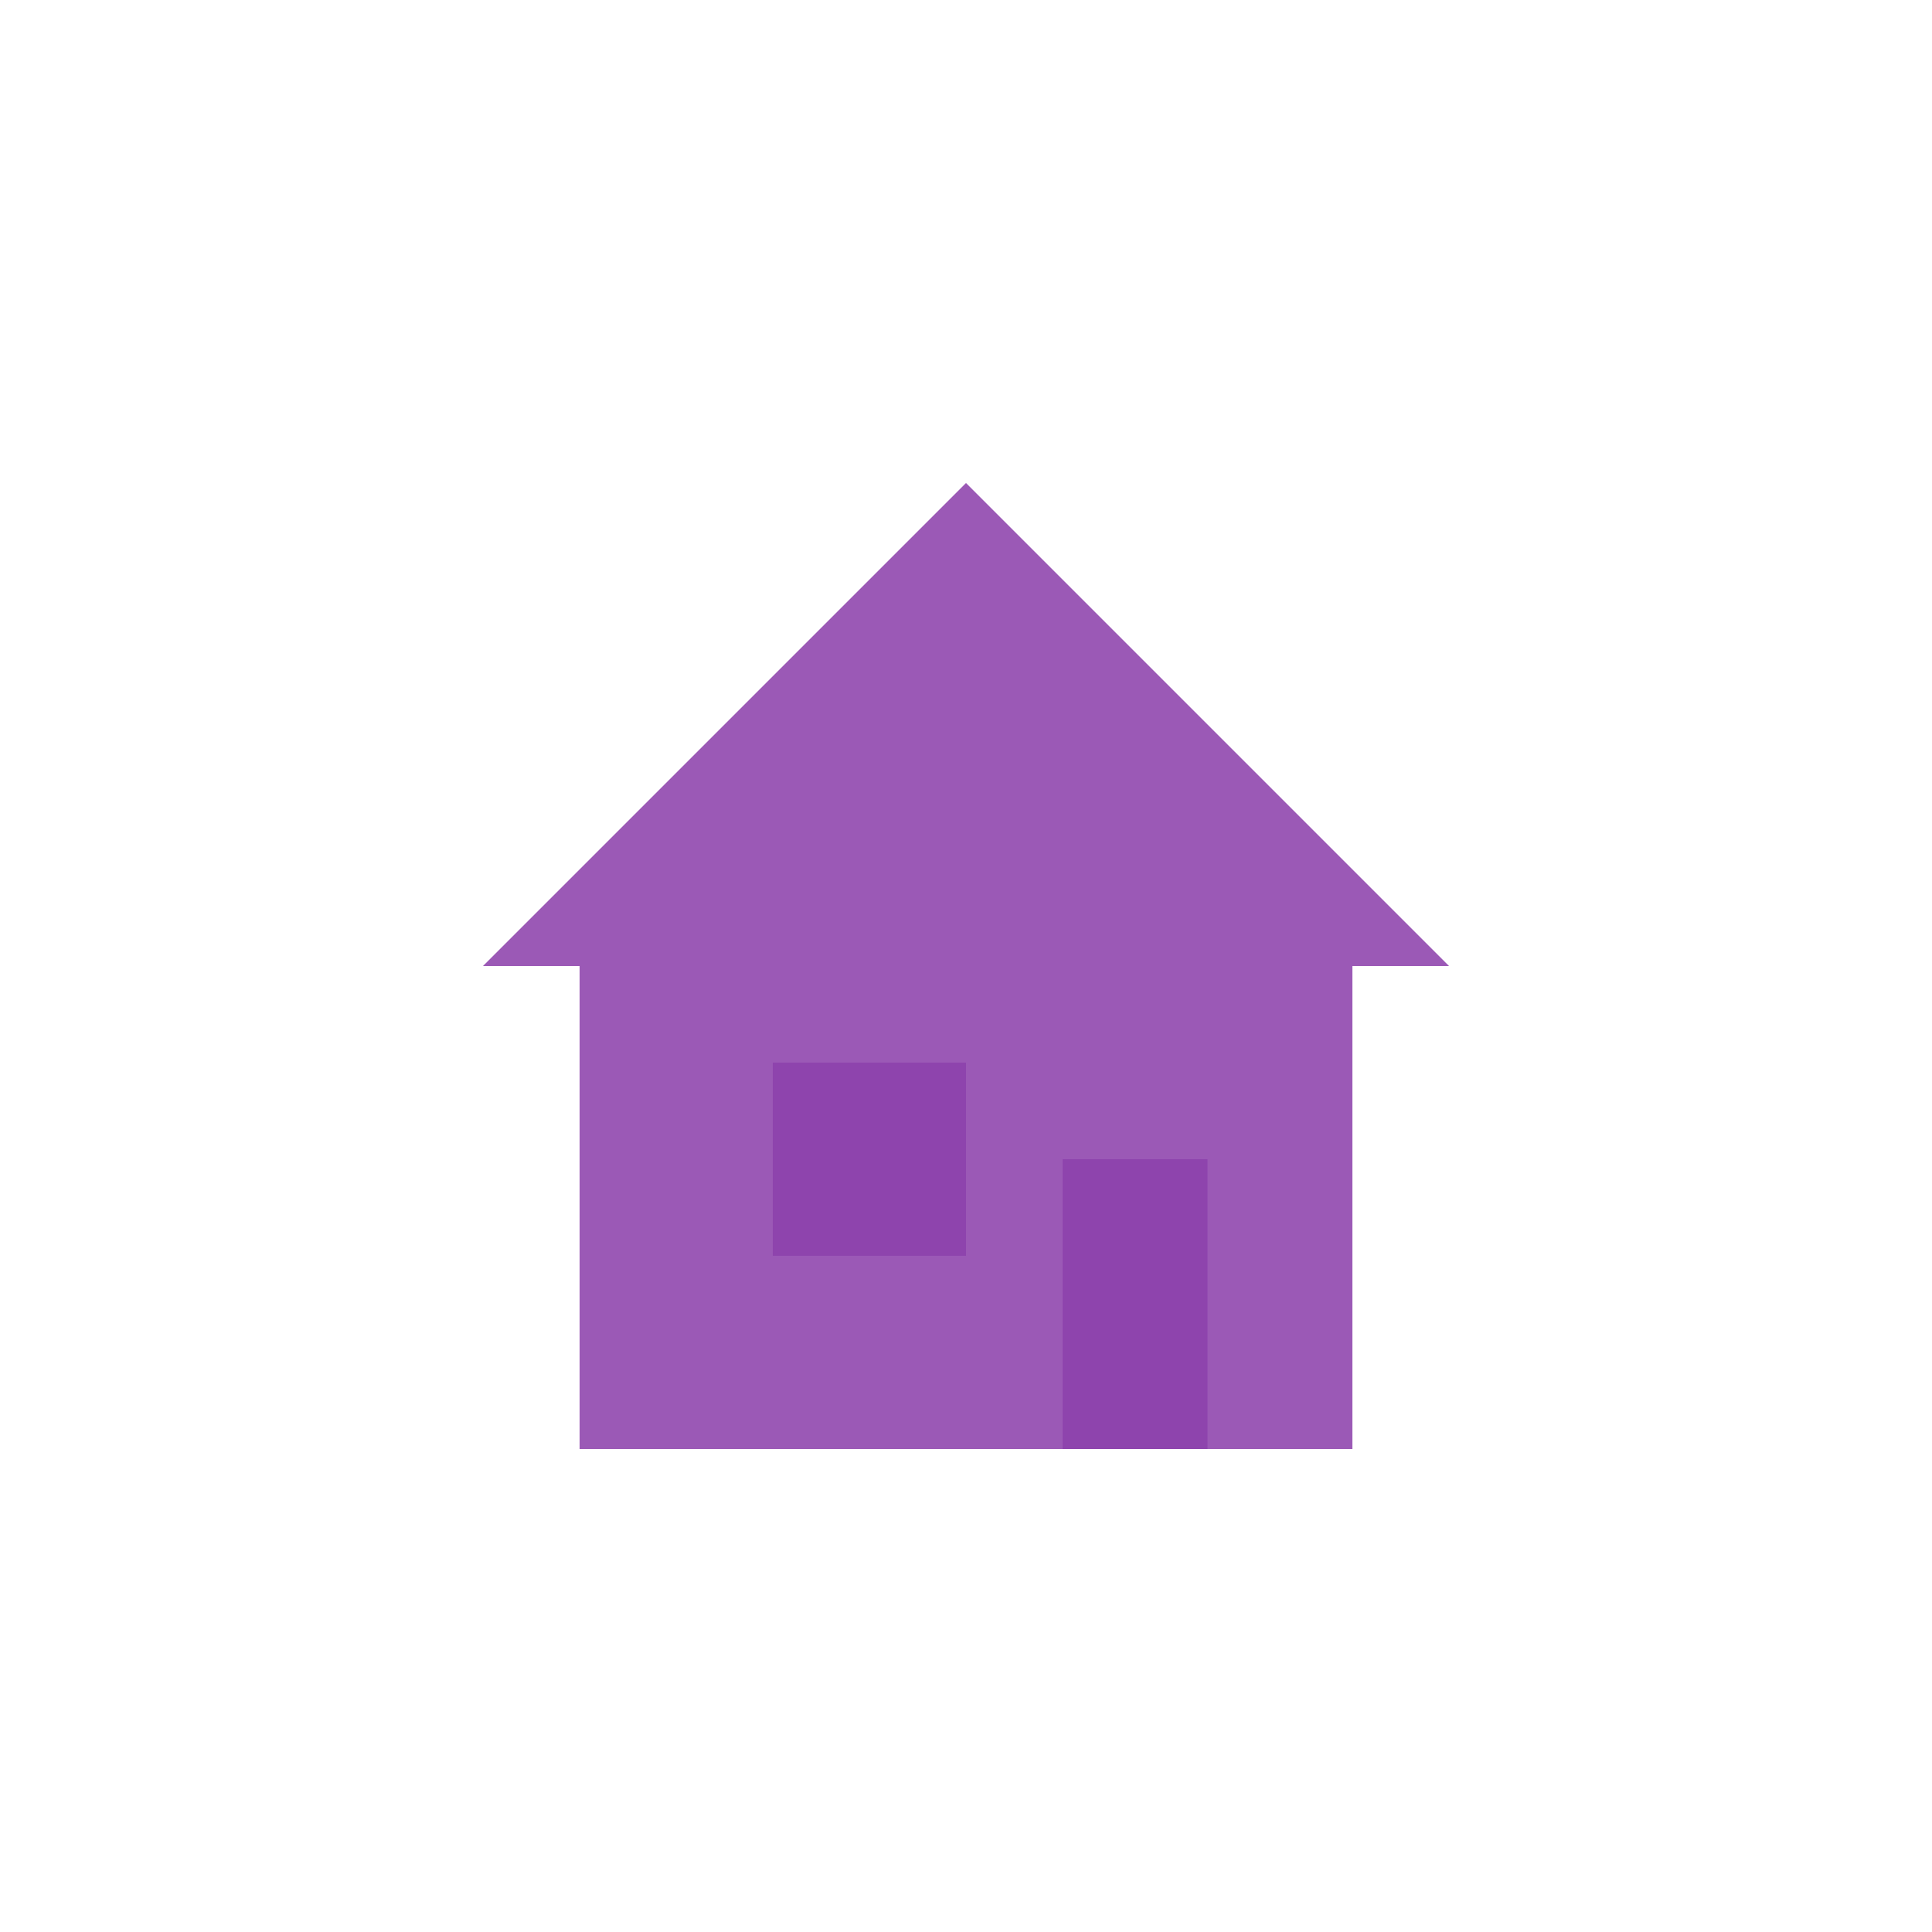 <svg xmlns="http://www.w3.org/2000/svg" viewBox="0 0 400 400">
  <!-- House Shape -->
  <polygon points="200,100 300,200 280,200 280,300 120,300 120,200 100,200" fill="#9B59B6"/>
  <!-- Window -->
  <rect x="160" y="220" width="40" height="40" fill="#8E44AD"/>
  <!-- Door -->
  <rect x="220" y="240" width="30" height="60" fill="#8E44AD"/>
</svg>

